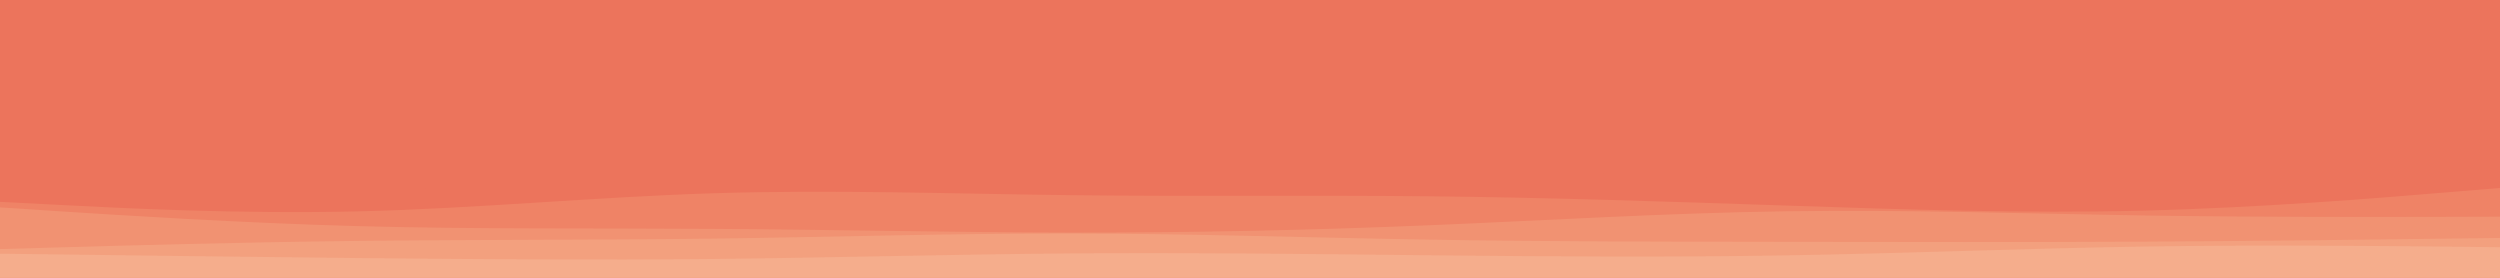 <svg id="visual" viewBox="0 0 2700 300" width="2700" height="300" xmlns="http://www.w3.org/2000/svg" xmlns:xlink="http://www.w3.org/1999/xlink" version="1.1"><rect x="0" y="0" width="2700" height="300" fill="#EC745C"></rect><path d="M0 195L64.3 198C128.7 201 257.3 207 385.8 205.3C514.3 203.7 642.7 194.3 771.2 194.5C899.7 194.7 1028.3 204.3 1157 202.8C1285.7 201.3 1414.3 188.7 1543 186C1671.7 183.3 1800.3 190.7 1928.8 194.8C2057.3 199 2185.7 200 2314.2 199.3C2442.7 198.7 2571.3 196.3 2635.7 195.2L2700 194L2700 301L2635.7 301C2571.3 301 2442.7 301 2314.2 301C2185.7 301 2057.3 301 1928.8 301C1800.3 301 1671.7 301 1543 301C1414.3 301 1285.7 301 1157 301C1028.3 301 899.7 301 771.2 301C642.7 301 514.3 301 385.8 301C257.3 301 128.7 301 64.3 301L0 301Z" fill="#ec745c"></path><path d="M0 218L64.3 221.3C128.7 224.7 257.3 231.3 385.8 228.3C514.3 225.3 642.7 212.7 771.2 208.7C899.7 204.7 1028.3 209.3 1157 210.8C1285.7 212.3 1414.3 210.7 1543 212C1671.7 213.3 1800.3 217.7 1928.8 222C2057.3 226.3 2185.7 230.7 2314.2 227.5C2442.7 224.3 2571.3 213.7 2635.7 208.3L2700 203L2700 301L2635.7 301C2571.3 301 2442.7 301 2314.2 301C2185.7 301 2057.3 301 1928.8 301C1800.3 301 1671.7 301 1543 301C1414.3 301 1285.7 301 1157 301C1028.3 301 899.7 301 771.2 301C642.7 301 514.3 301 385.8 301C257.3 301 128.7 301 64.3 301L0 301Z" fill="#ef8366"></path><path d="M0 224L64.3 228.2C128.7 232.3 257.3 240.7 385.8 244.2C514.3 247.7 642.7 246.3 771.2 247.2C899.7 248 1028.3 251 1157 251.2C1285.7 251.3 1414.3 248.7 1543 243.3C1671.7 238 1800.3 230 1928.8 228.2C2057.3 226.3 2185.7 230.7 2314.2 232.7C2442.7 234.7 2571.3 234.3 2635.7 234.2L2700 234L2700 301L2635.7 301C2571.3 301 2442.7 301 2314.2 301C2185.7 301 2057.3 301 1928.8 301C1800.3 301 1671.7 301 1543 301C1414.3 301 1285.7 301 1157 301C1028.3 301 899.7 301 771.2 301C642.7 301 514.3 301 385.8 301C257.3 301 128.7 301 64.3 301L0 301Z" fill="#f19272"></path><path d="M0 269L64.3 267.2C128.7 265.3 257.3 261.7 385.8 260.2C514.3 258.7 642.7 259.3 771.2 257.7C899.7 256 1028.3 252 1157 252.2C1285.7 252.3 1414.3 256.7 1543 258.8C1671.7 261 1800.3 261 1928.8 261.2C2057.3 261.3 2185.7 261.7 2314.2 261C2442.7 260.3 2571.3 258.7 2635.7 257.8L2700 257L2700 301L2635.7 301C2571.3 301 2442.7 301 2314.2 301C2185.7 301 2057.3 301 1928.8 301C1800.3 301 1671.7 301 1543 301C1414.3 301 1285.7 301 1157 301C1028.3 301 899.7 301 771.2 301C642.7 301 514.3 301 385.8 301C257.3 301 128.7 301 64.3 301L0 301Z" fill="#f3a07e"></path><path d="M0 274L64.3 274.8C128.7 275.7 257.3 277.3 385.8 278.7C514.3 280 642.7 281 771.2 279.7C899.7 278.3 1028.3 274.7 1157 273.7C1285.7 272.7 1414.3 274.3 1543 275.7C1671.7 277 1800.3 278 1928.8 275.8C2057.3 273.7 2185.7 268.3 2314.2 266.3C2442.7 264.3 2571.3 265.7 2635.7 266.3L2700 267L2700 301L2635.7 301C2571.3 301 2442.7 301 2314.2 301C2185.7 301 2057.3 301 1928.8 301C1800.3 301 1671.7 301 1543 301C1414.3 301 1285.7 301 1157 301C1028.3 301 899.7 301 771.2 301C642.7 301 514.3 301 385.8 301C257.3 301 128.7 301 64.3 301L0 301Z" fill="#f5ad8c"></path></svg>